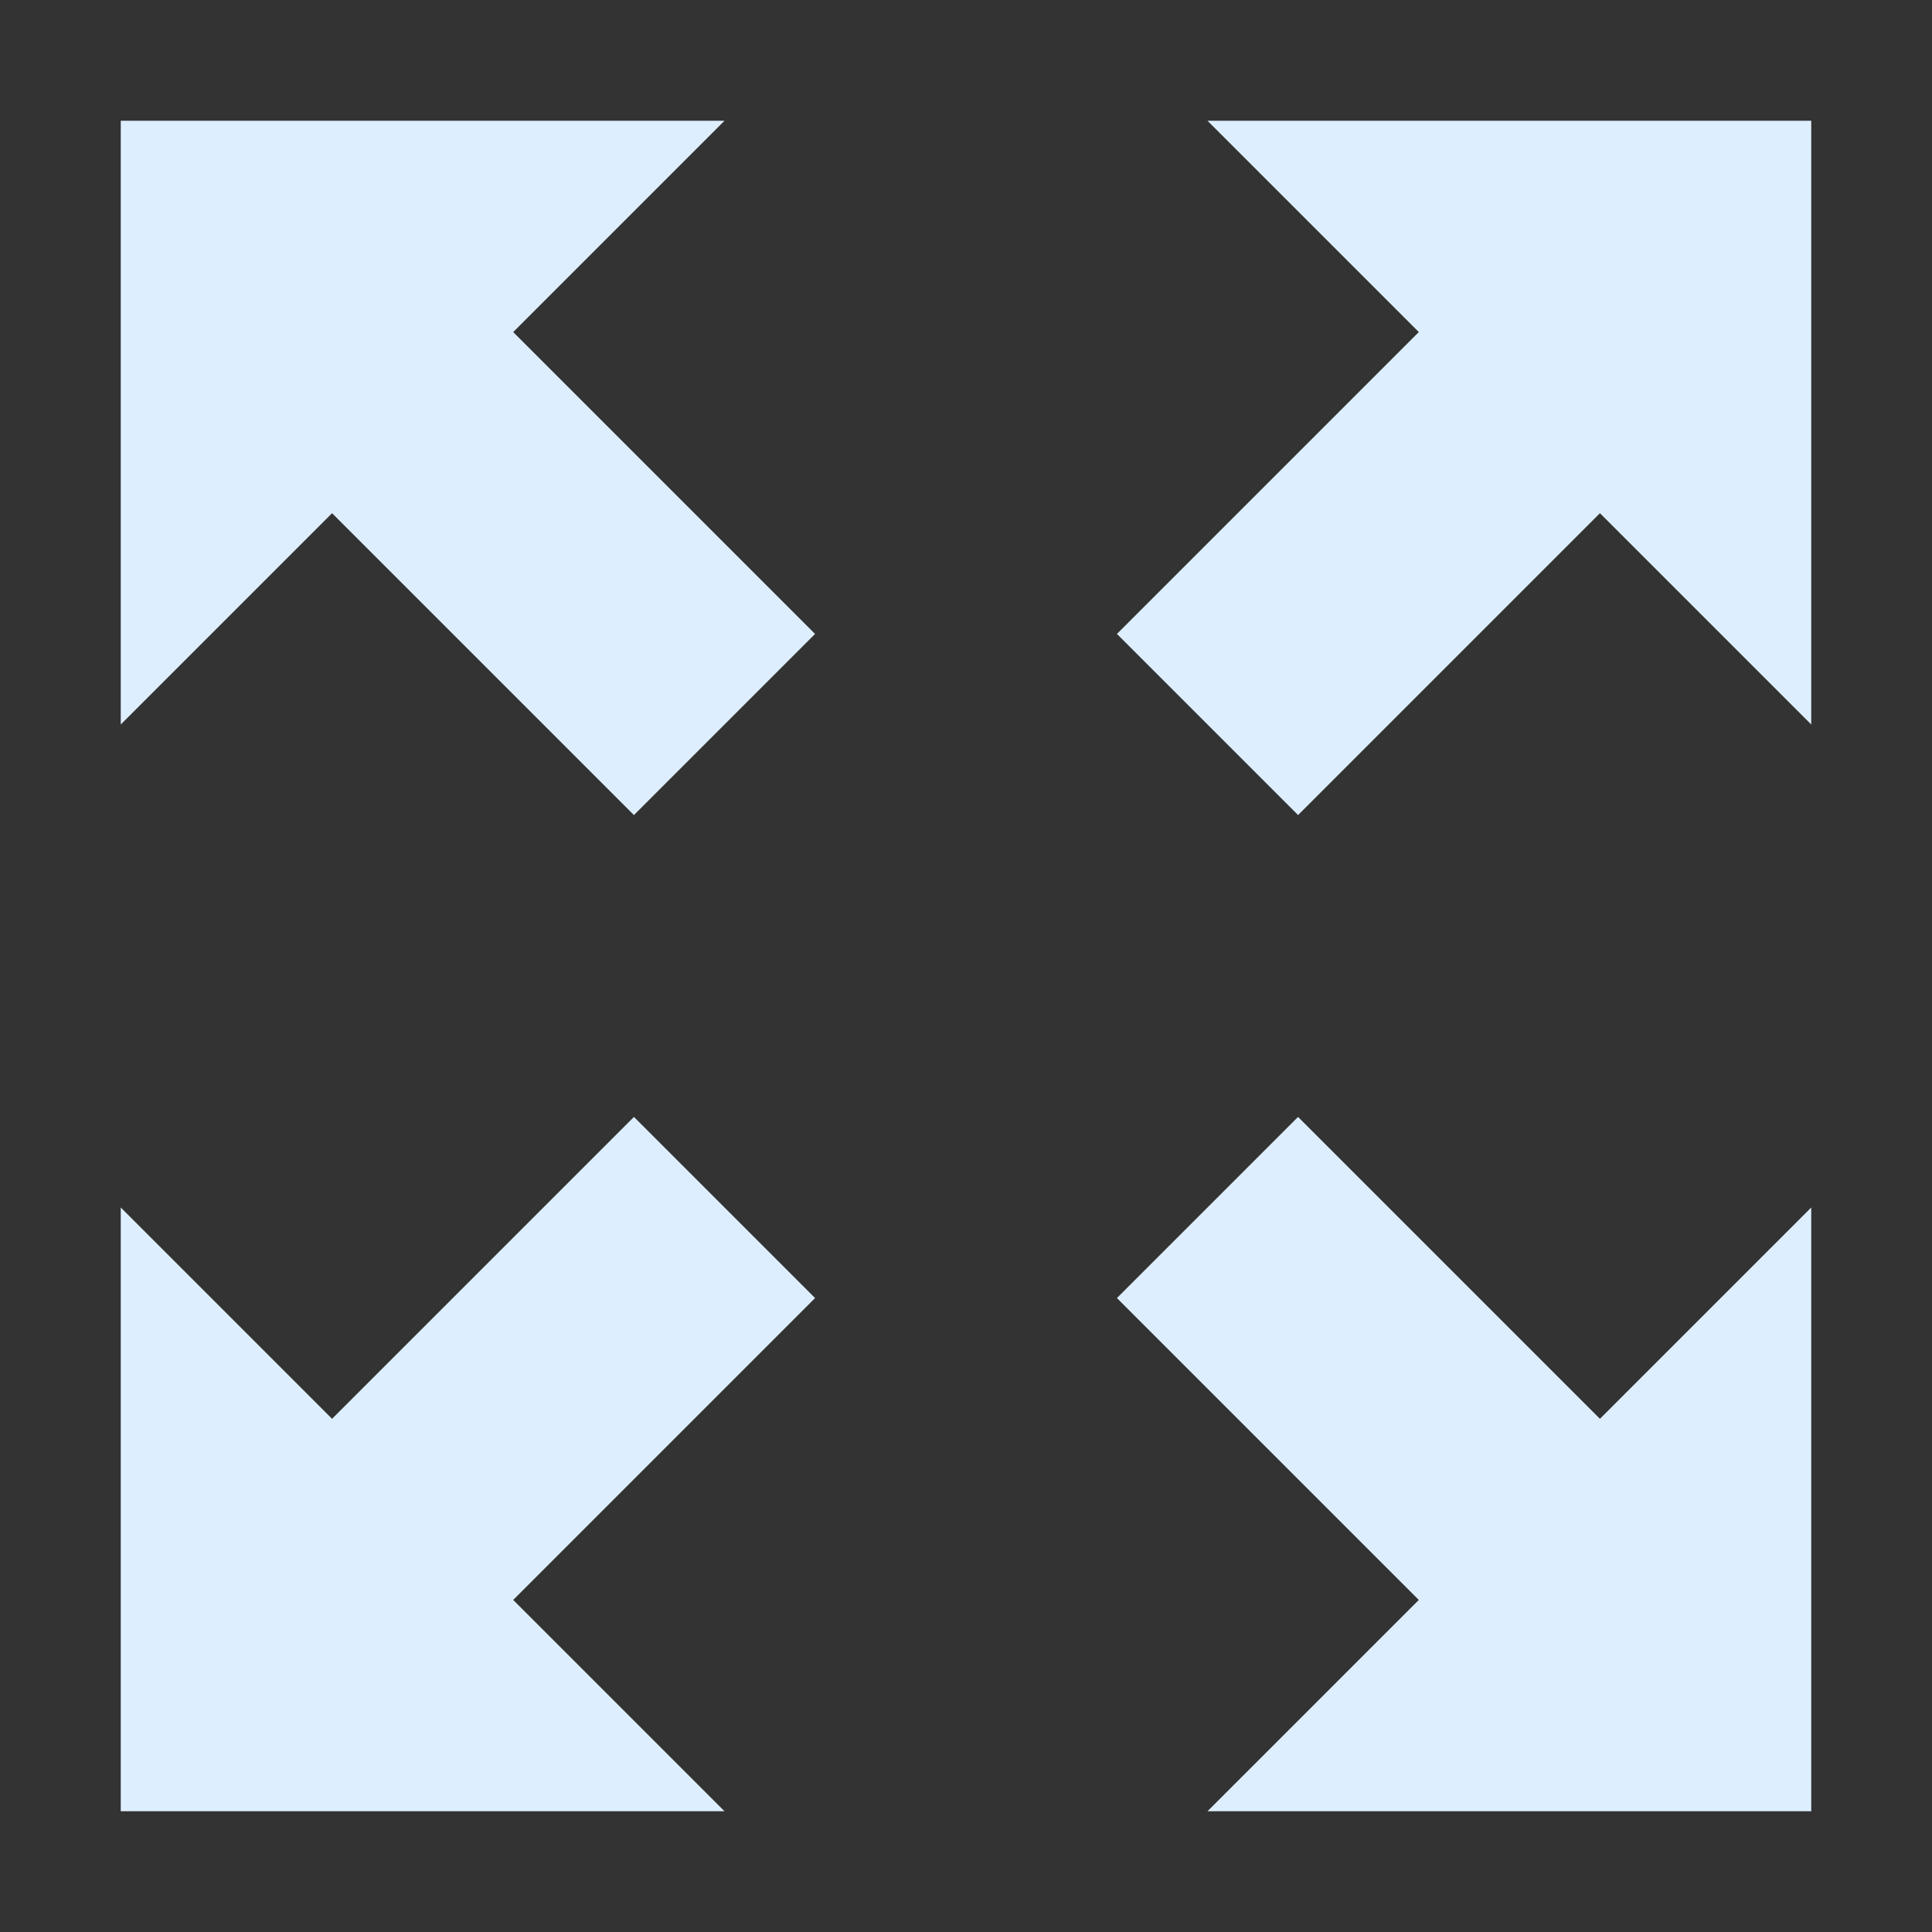 <svg xmlns="http://www.w3.org/2000/svg" width="16" height="16"><rect width="100%" height="100%" fill="#333333" stroke="none"/><path fill="#def" d="m2.75 4.25 2.5 2.5 1.5-1.5-2.5-2.5 1.75-1.75h-5v5zM11.75 2.75l-2.5 2.5 1.5 1.5 2.5-2.5 1.75 1.75v-5h-5zm-6.5 6.5-2.5 2.5-1.75-1.75v5h5l-1.75-1.75 2.5-2.5zm5.5 0-1.5 1.5 2.5 2.5-1.75 1.75h5v-5l-1.75 1.75z"/></svg>